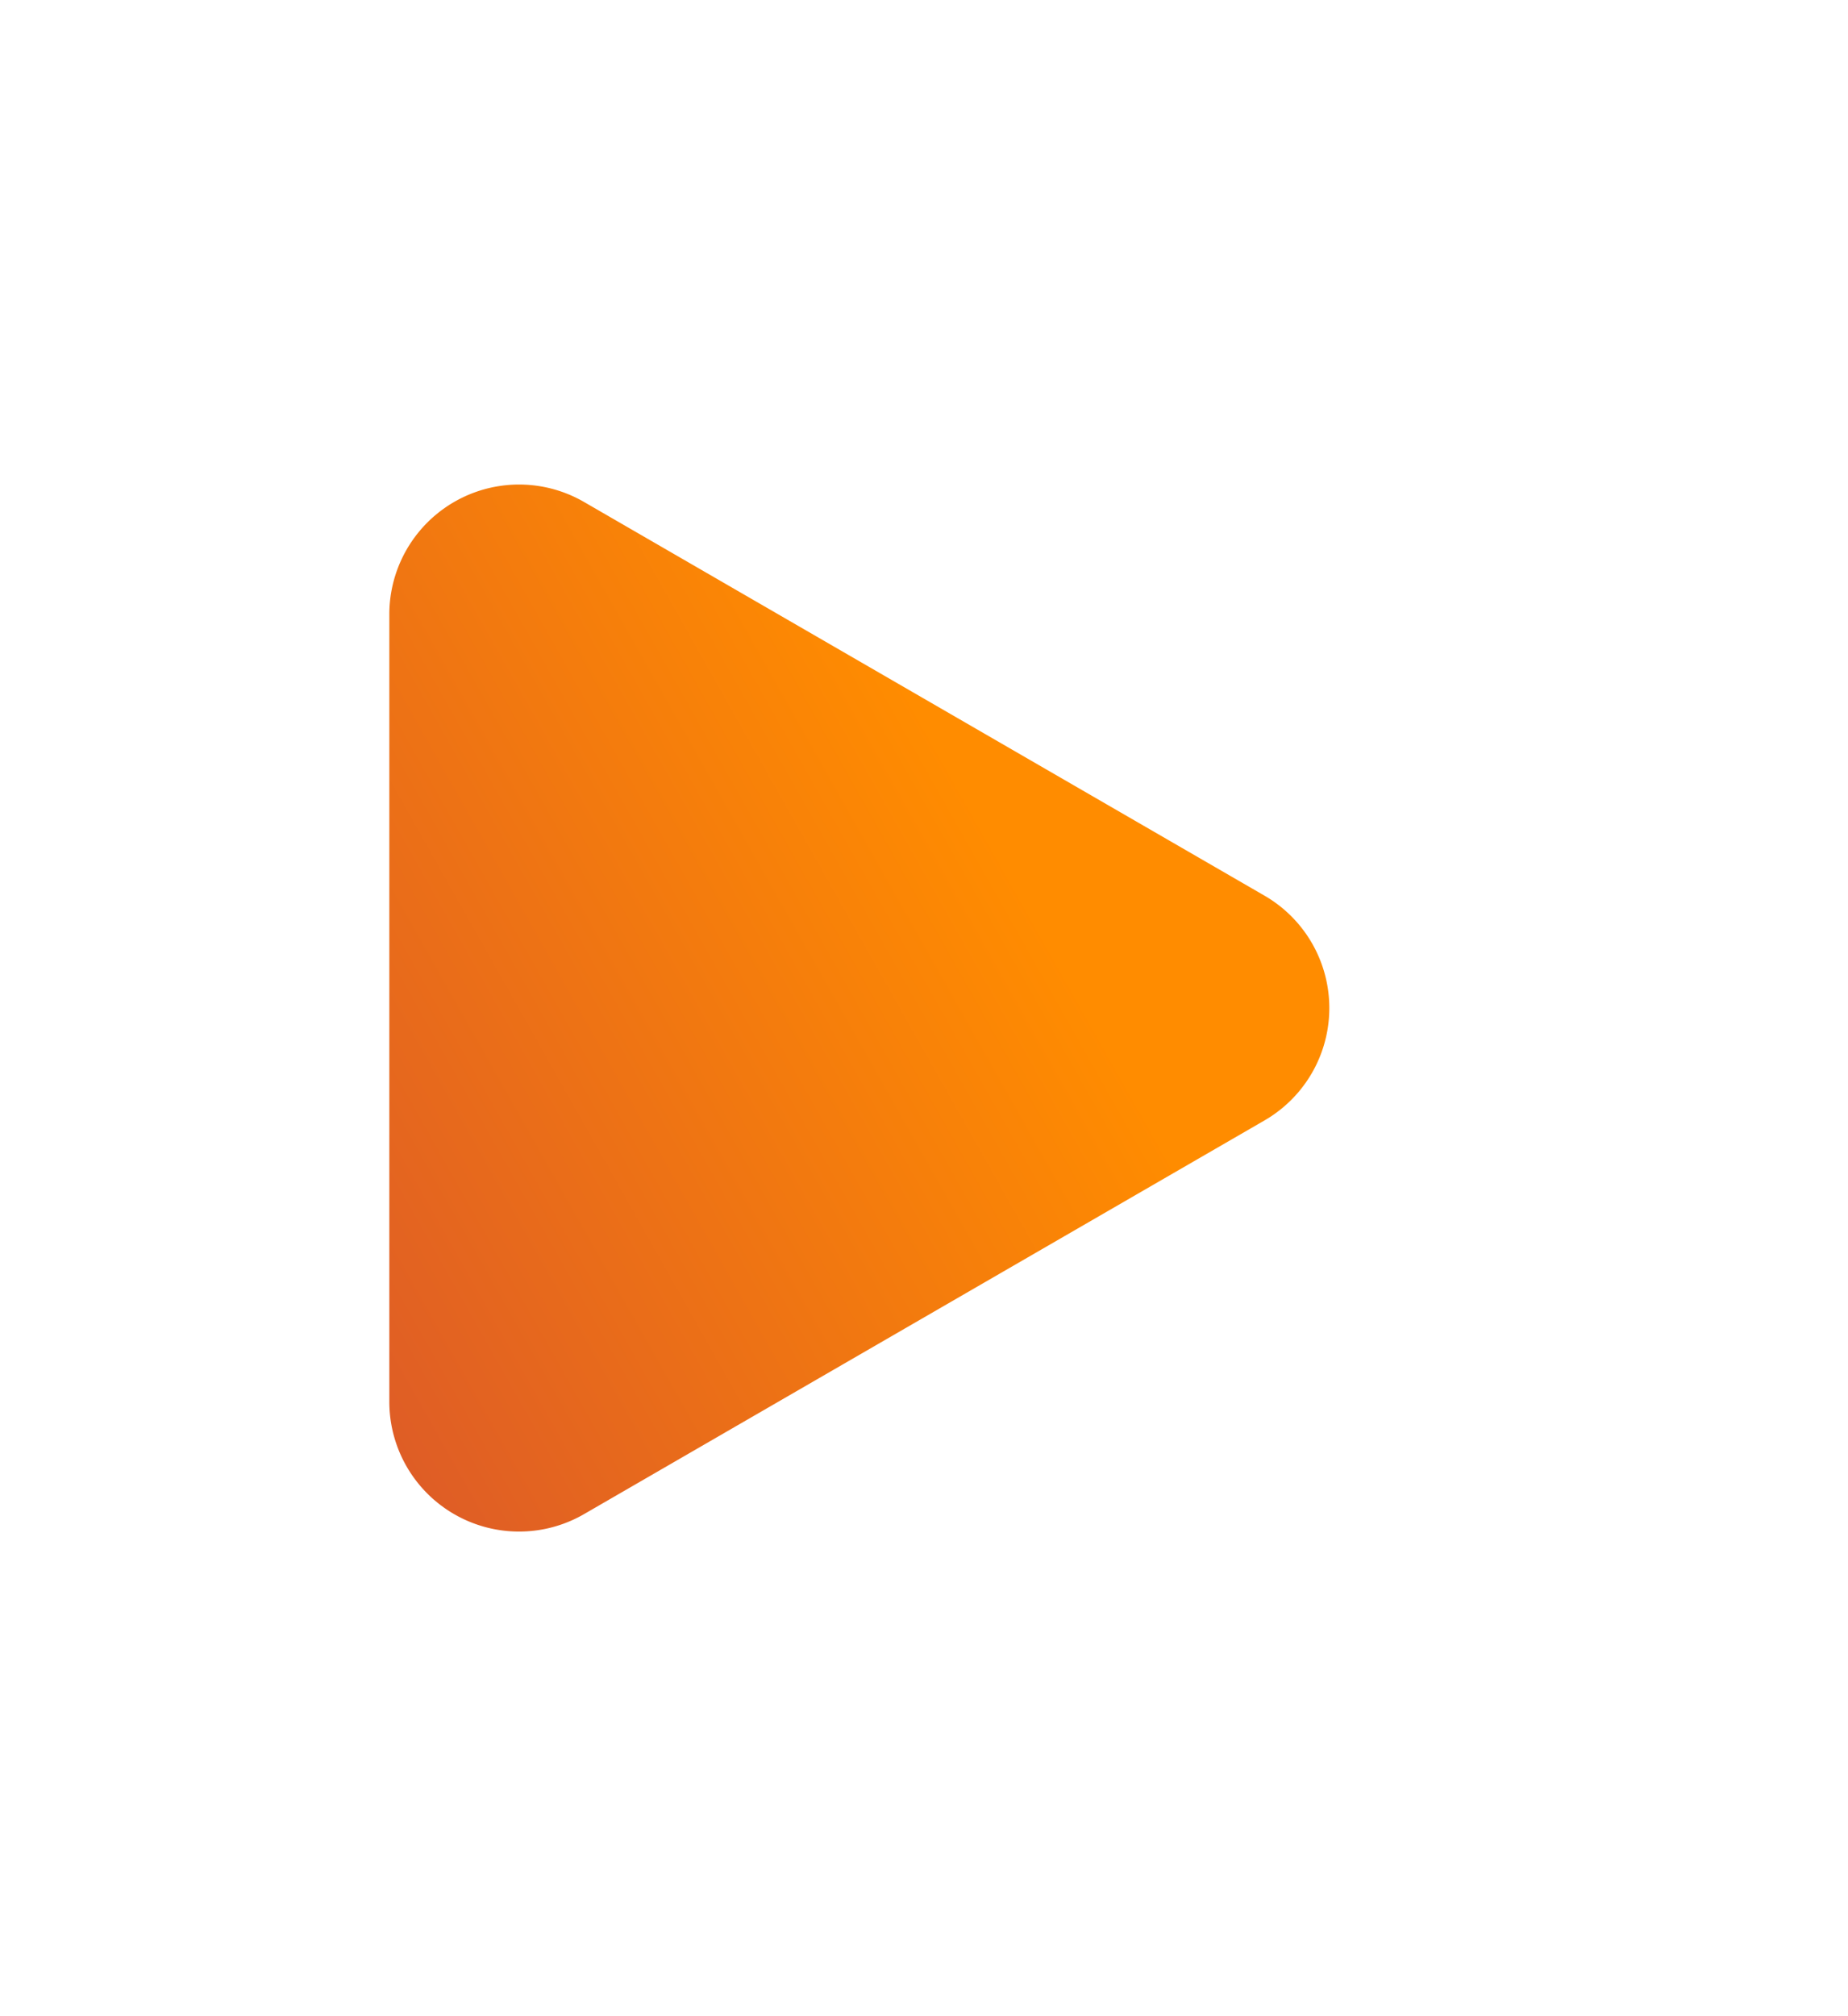 <svg xmlns="http://www.w3.org/2000/svg" xmlns:xlink="http://www.w3.org/1999/xlink" width="42.729" height="46.594" viewBox="0 0 42.729 46.594">
  <defs>
    <linearGradient id="linear-gradient" x1="0.348" y1="0.349" x2="1.09" y2="1.512" gradientUnits="objectBoundingBox">
      <stop offset="0" stop-color="#ff8c00"/>
      <stop offset="1" stop-color="#cb403d"/>
    </linearGradient>
    <filter id="Polygon_8" x="0" y="0" width="42.729" height="46.594" filterUnits="userSpaceOnUse">
      <feOffset dy="2" input="SourceAlpha"/>
      <feGaussianBlur stdDeviation="3" result="blur"/>
      <feFlood flood-opacity="0.161"/>
      <feComposite operator="in" in2="blur"/>
      <feComposite in="SourceGraphic"/>
    </filter>
  </defs>
  <g transform="matrix(1, 0, 0, 1, 0, 0)" filter="url(#Polygon_8)">
    <path id="Polygon_8-2" data-name="Polygon 8" d="M11.7,4.492a3,3,0,0,1,5.194,0l9.1,15.736a3,3,0,0,1-2.6,4.5H5.2a3,3,0,0,1-2.6-4.5Z" transform="translate(33.73 7) rotate(90)" fill="url(#linear-gradient)"/>
  </g>
</svg>

